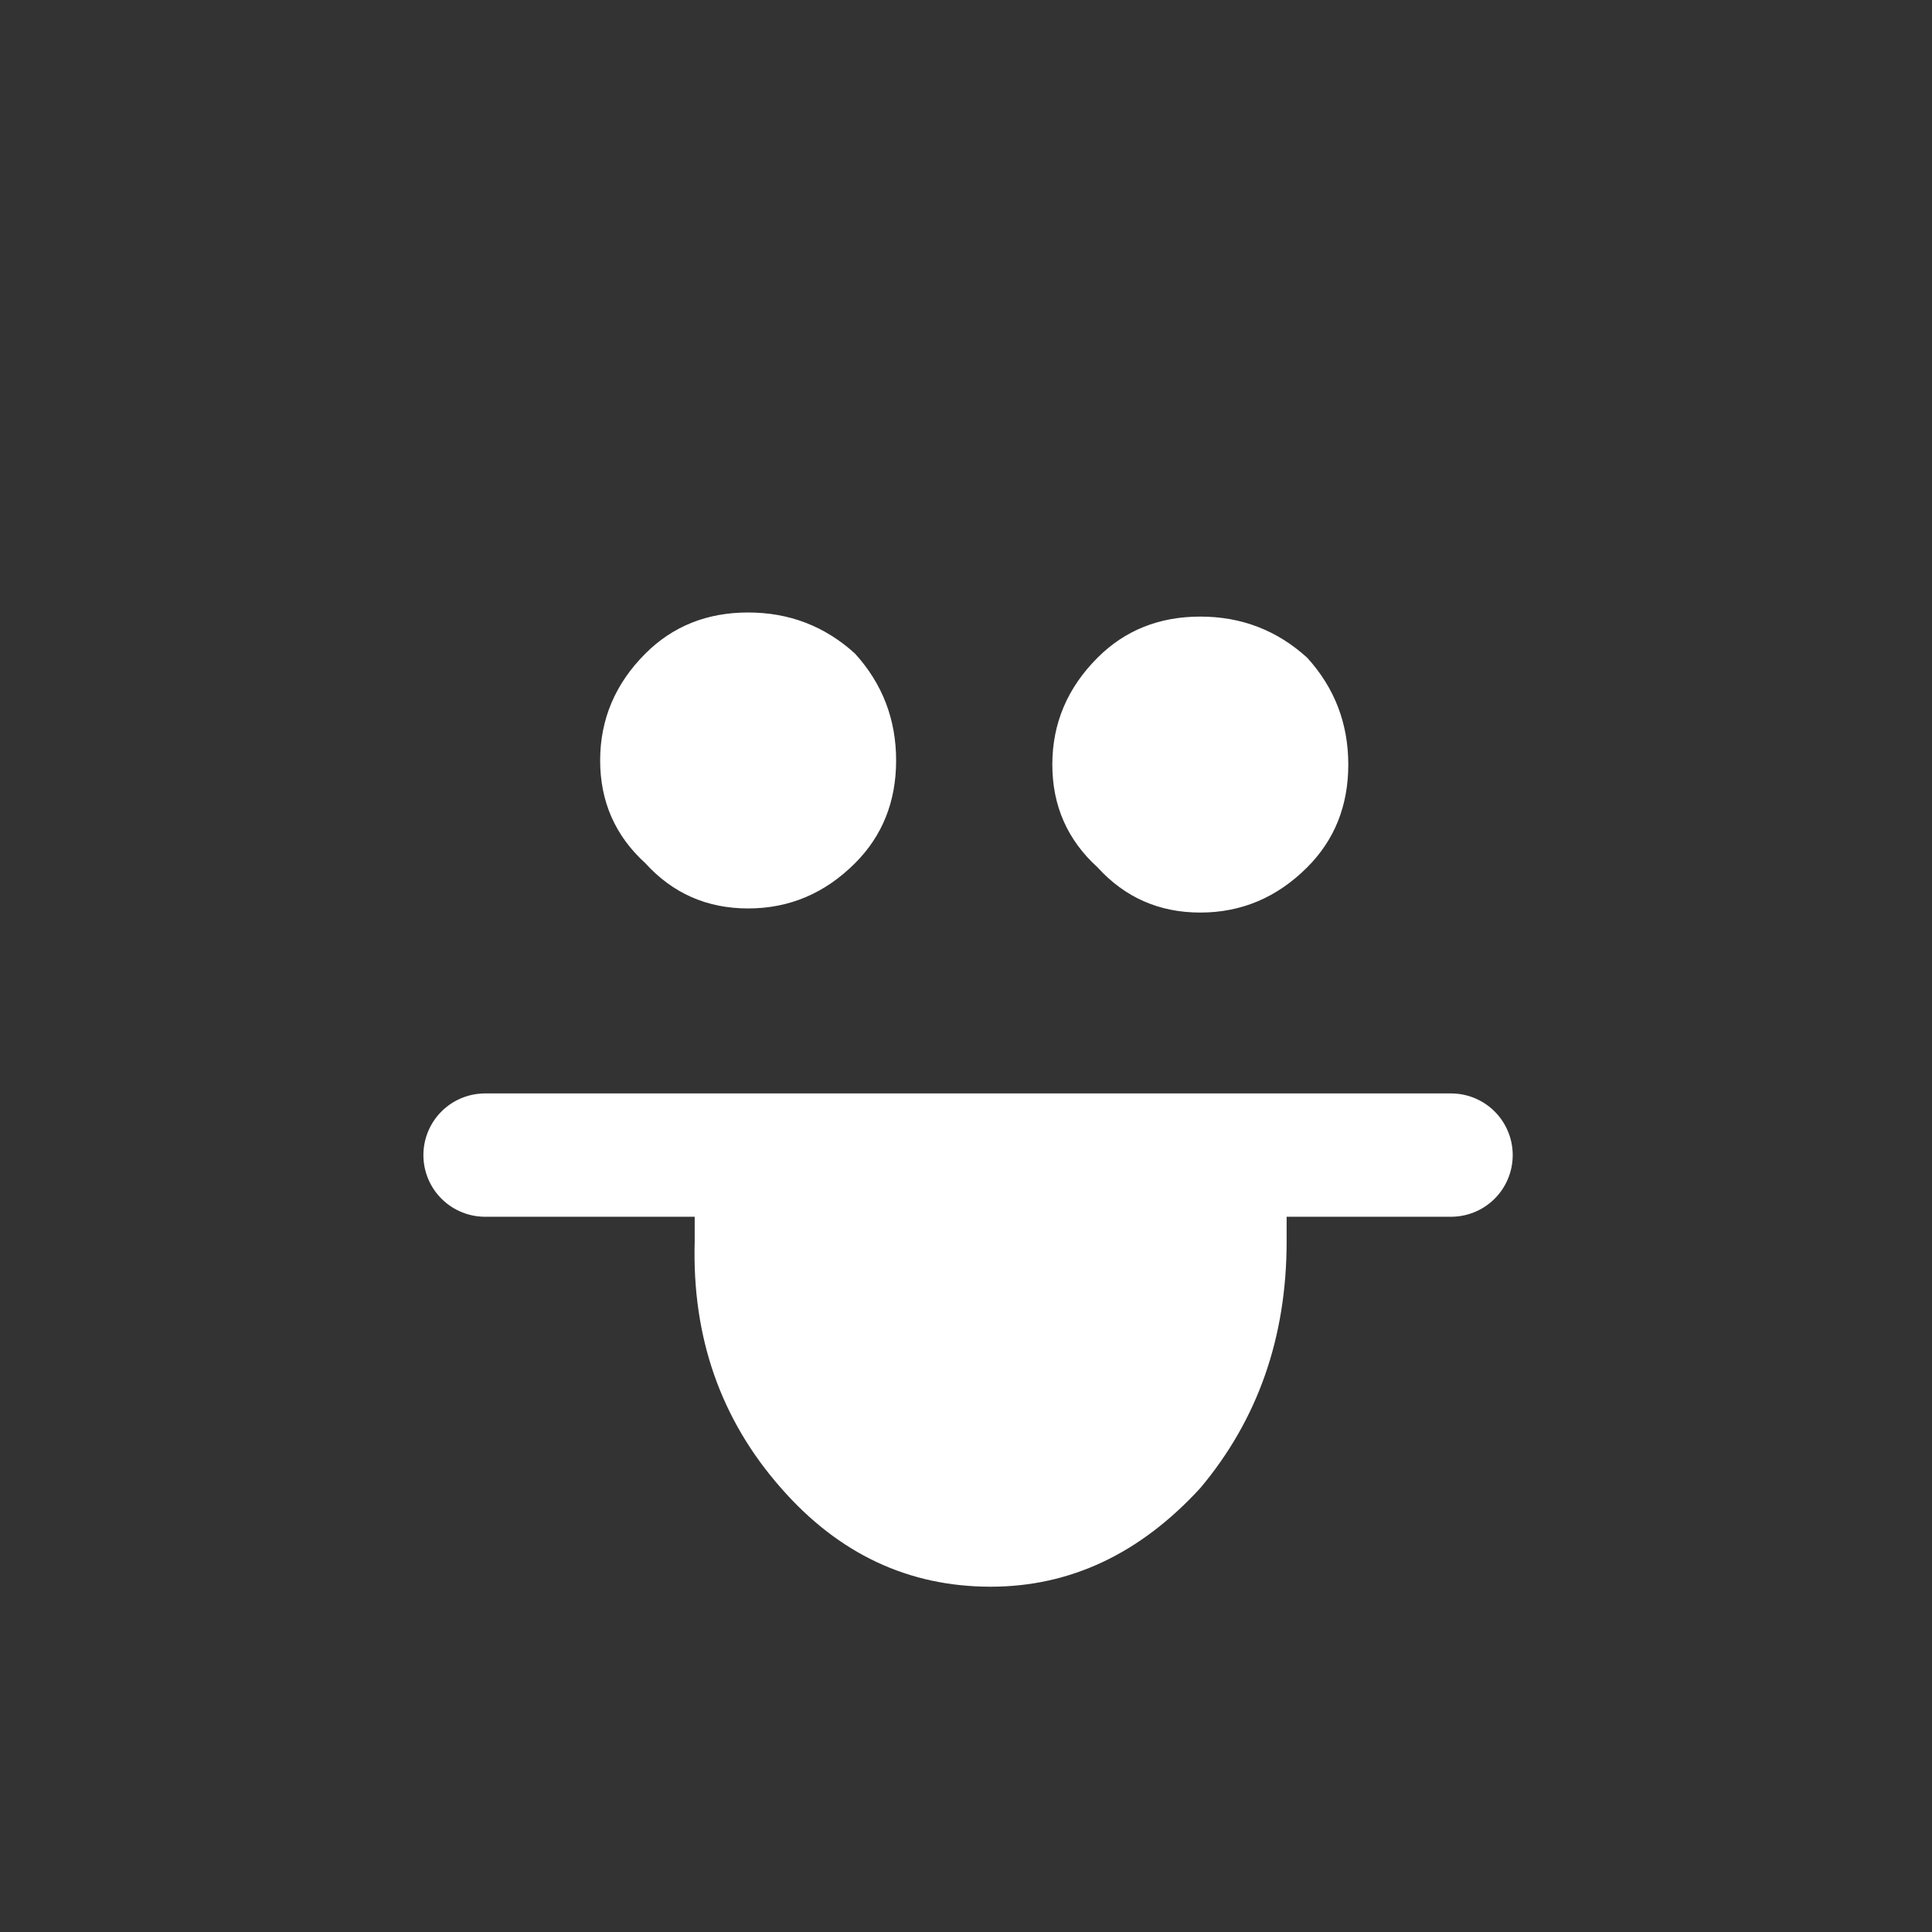 <svg xmlns="http://www.w3.org/2000/svg" xmlns:xlink="http://www.w3.org/1999/xlink" width="23.5" height="23.5"><rect width="100%" height="100%" fill="#333333" stroke="none"/><use xlink:href="#a" width="13.25" height="11.85" transform="translate(5.15 7.45)"/><defs><g id="a"><path fill="#fff" fill-rule="evenodd" d="M10.5 7.65q0 1.75-1.05 3-1.1 1.2-2.55 1.2-1.5 0-2.55-1.2-1.1-1.25-1.05-3v-.8h7.2v.8"/><path fill="none" stroke="#fff" stroke-linecap="round" stroke-linejoin="round" stroke-width="1.5" d="M.75 6.6H12.5"/><path fill="#fff" fill-rule="evenodd" d="M5.25 3.05q-.55.55-1.3.55T2.7 3.05q-.55-.5-.55-1.25T2.7.5Q3.2 0 3.95 0t1.3.5q.5.55.5 1.3t-.5 1.25m2.95.05q-.55-.5-.55-1.25T8.2.55q.5-.5 1.25-.5t1.3.5q.5.55.5 1.3t-.5 1.25q-.55.55-1.3.55T8.2 3.1"/></g></defs></svg>
